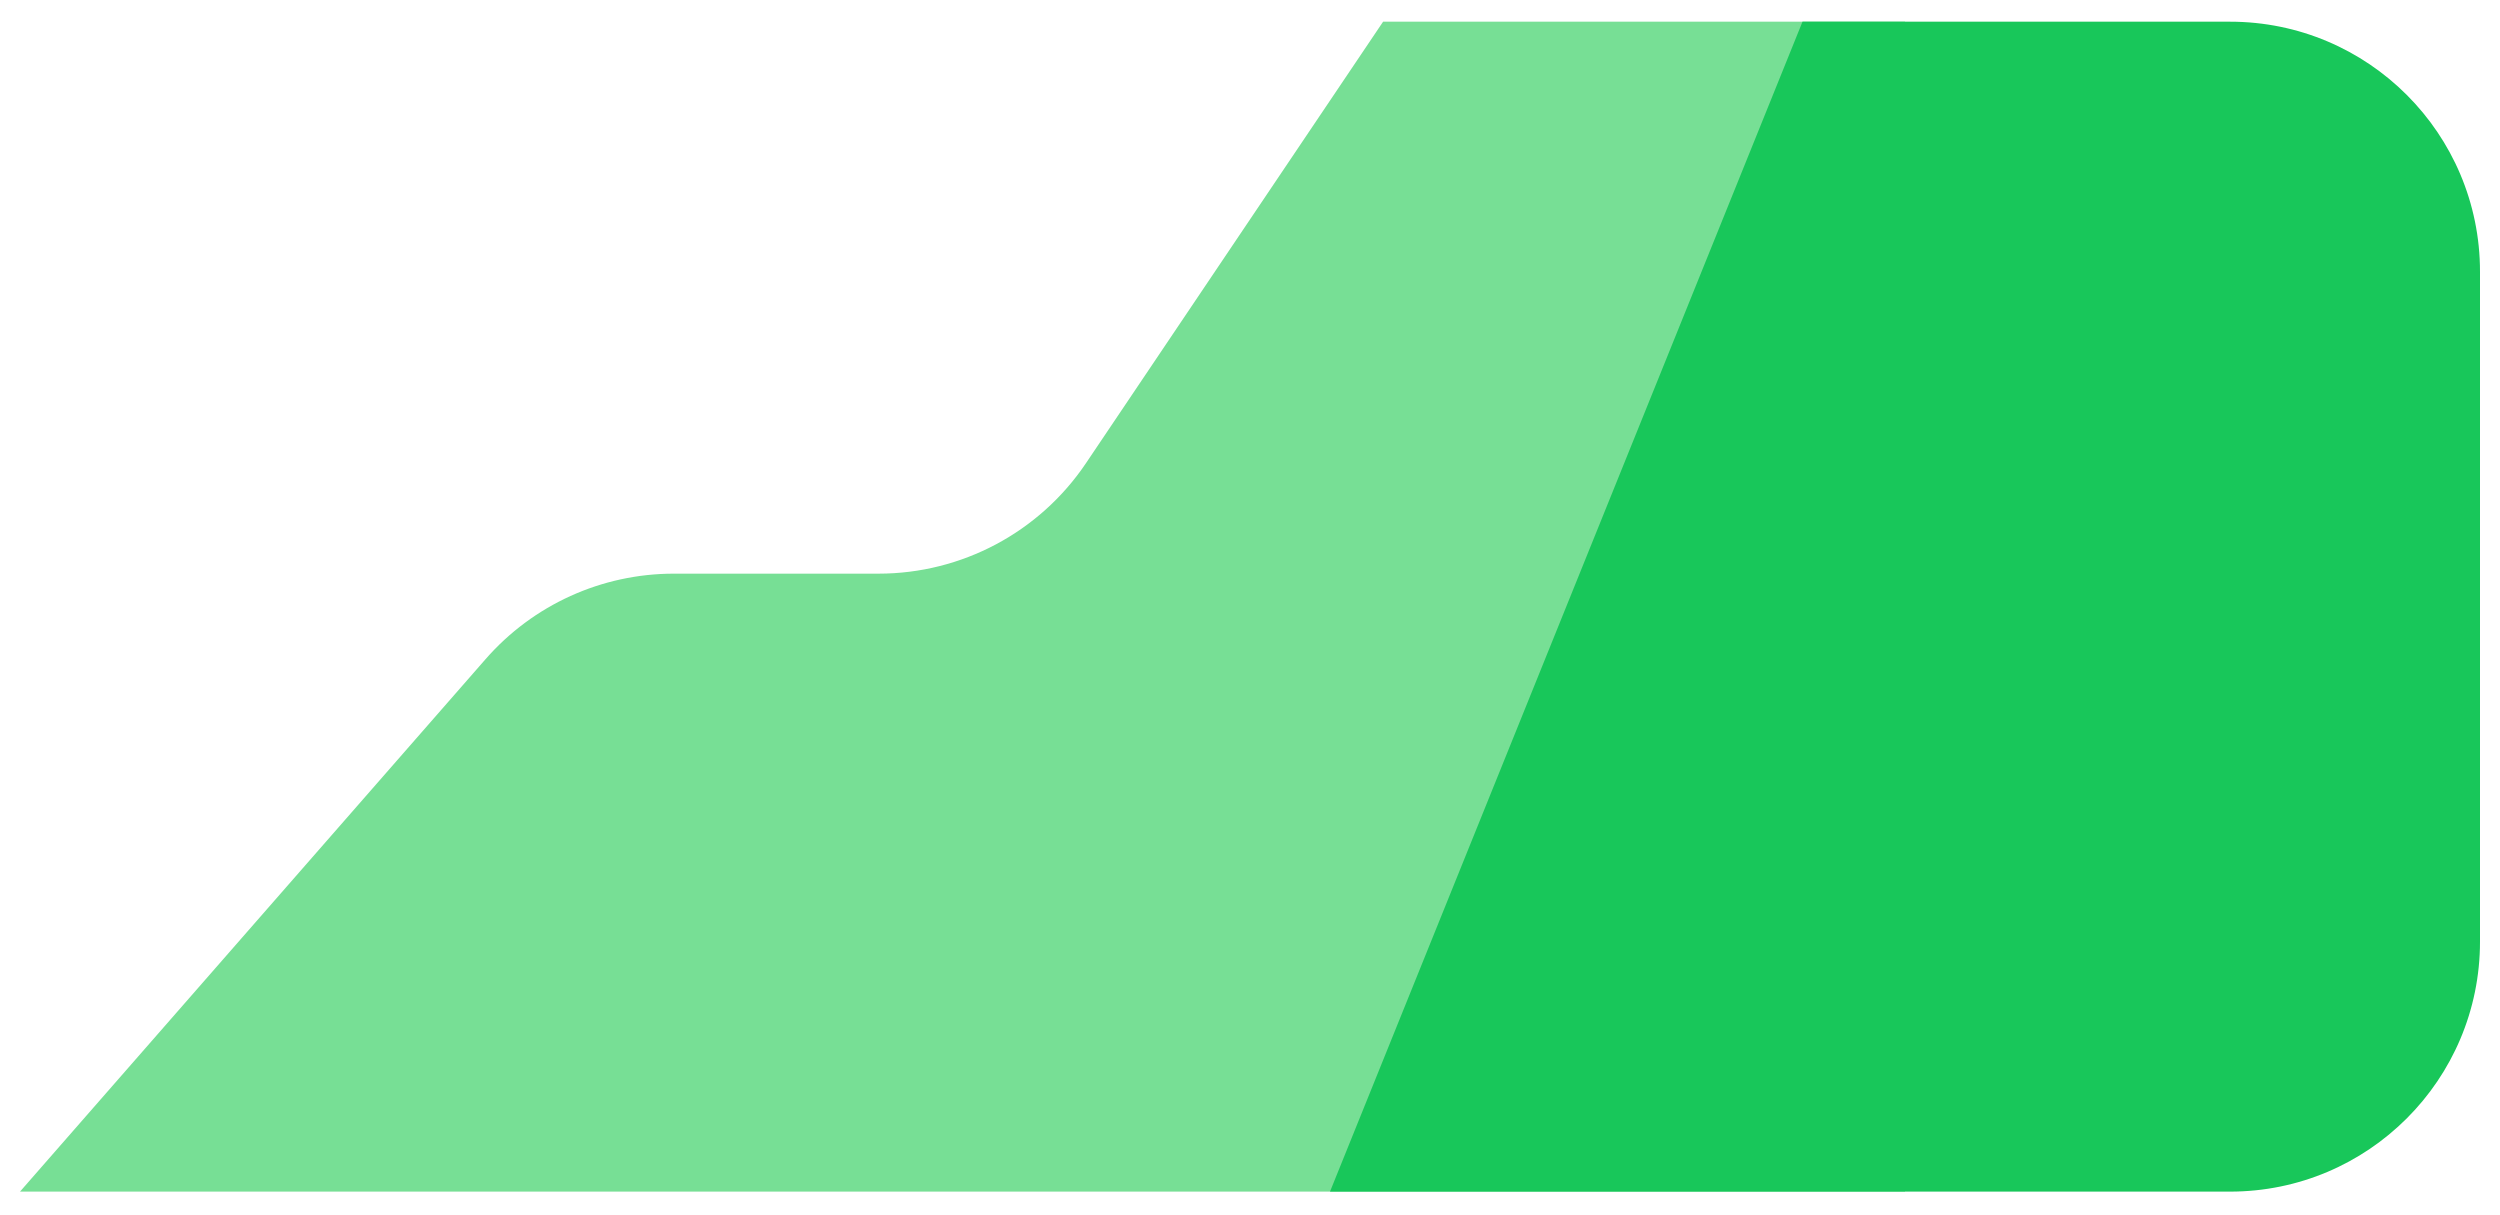 <svg width="500" height="243" viewBox="0 0 500 243" fill="none" xmlns="http://www.w3.org/2000/svg">
<g filter="url(#filter0_d_36_2439)">
<path d="M276.619 0.339H381V234.323H4L97.124 127.819C106.618 116.961 120.34 110.731 134.764 110.731H175.706C192.346 110.731 207.895 102.453 217.186 88.648L276.619 0.339Z" fill="#77DF95"/>
<path d="M360.5 0.339H446C473.614 0.339 496 22.725 496 50.339V184.323C496 211.937 473.614 234.323 446 234.323H266L360.5 0.339Z" fill="#18C75A"/>
</g>
<defs>
<filter id="filter0_d_36_2439" x="0" y="0.339" width="500" height="241.984" filterUnits="userSpaceOnUse" color-interpolation-filters="sRGB">
<feFlood flood-opacity="0" result="BackgroundImageFix"/>
<feColorMatrix in="SourceAlpha" type="matrix" values="0 0 0 0 0 0 0 0 0 0 0 0 0 0 0 0 0 0 127 0" result="hardAlpha"/>
<feOffset dy="4"/>
<feGaussianBlur stdDeviation="2"/>
<feComposite in2="hardAlpha" operator="out"/>
<feColorMatrix type="matrix" values="0 0 0 0 0 0 0 0 0 0 0 0 0 0 0 0 0 0 0.25 0"/>
<feBlend mode="normal" in2="BackgroundImageFix" result="effect1_dropShadow_36_2439"/>
<feBlend mode="normal" in="SourceGraphic" in2="effect1_dropShadow_36_2439" result="shape"/>
</filter>
</defs>
</svg>
